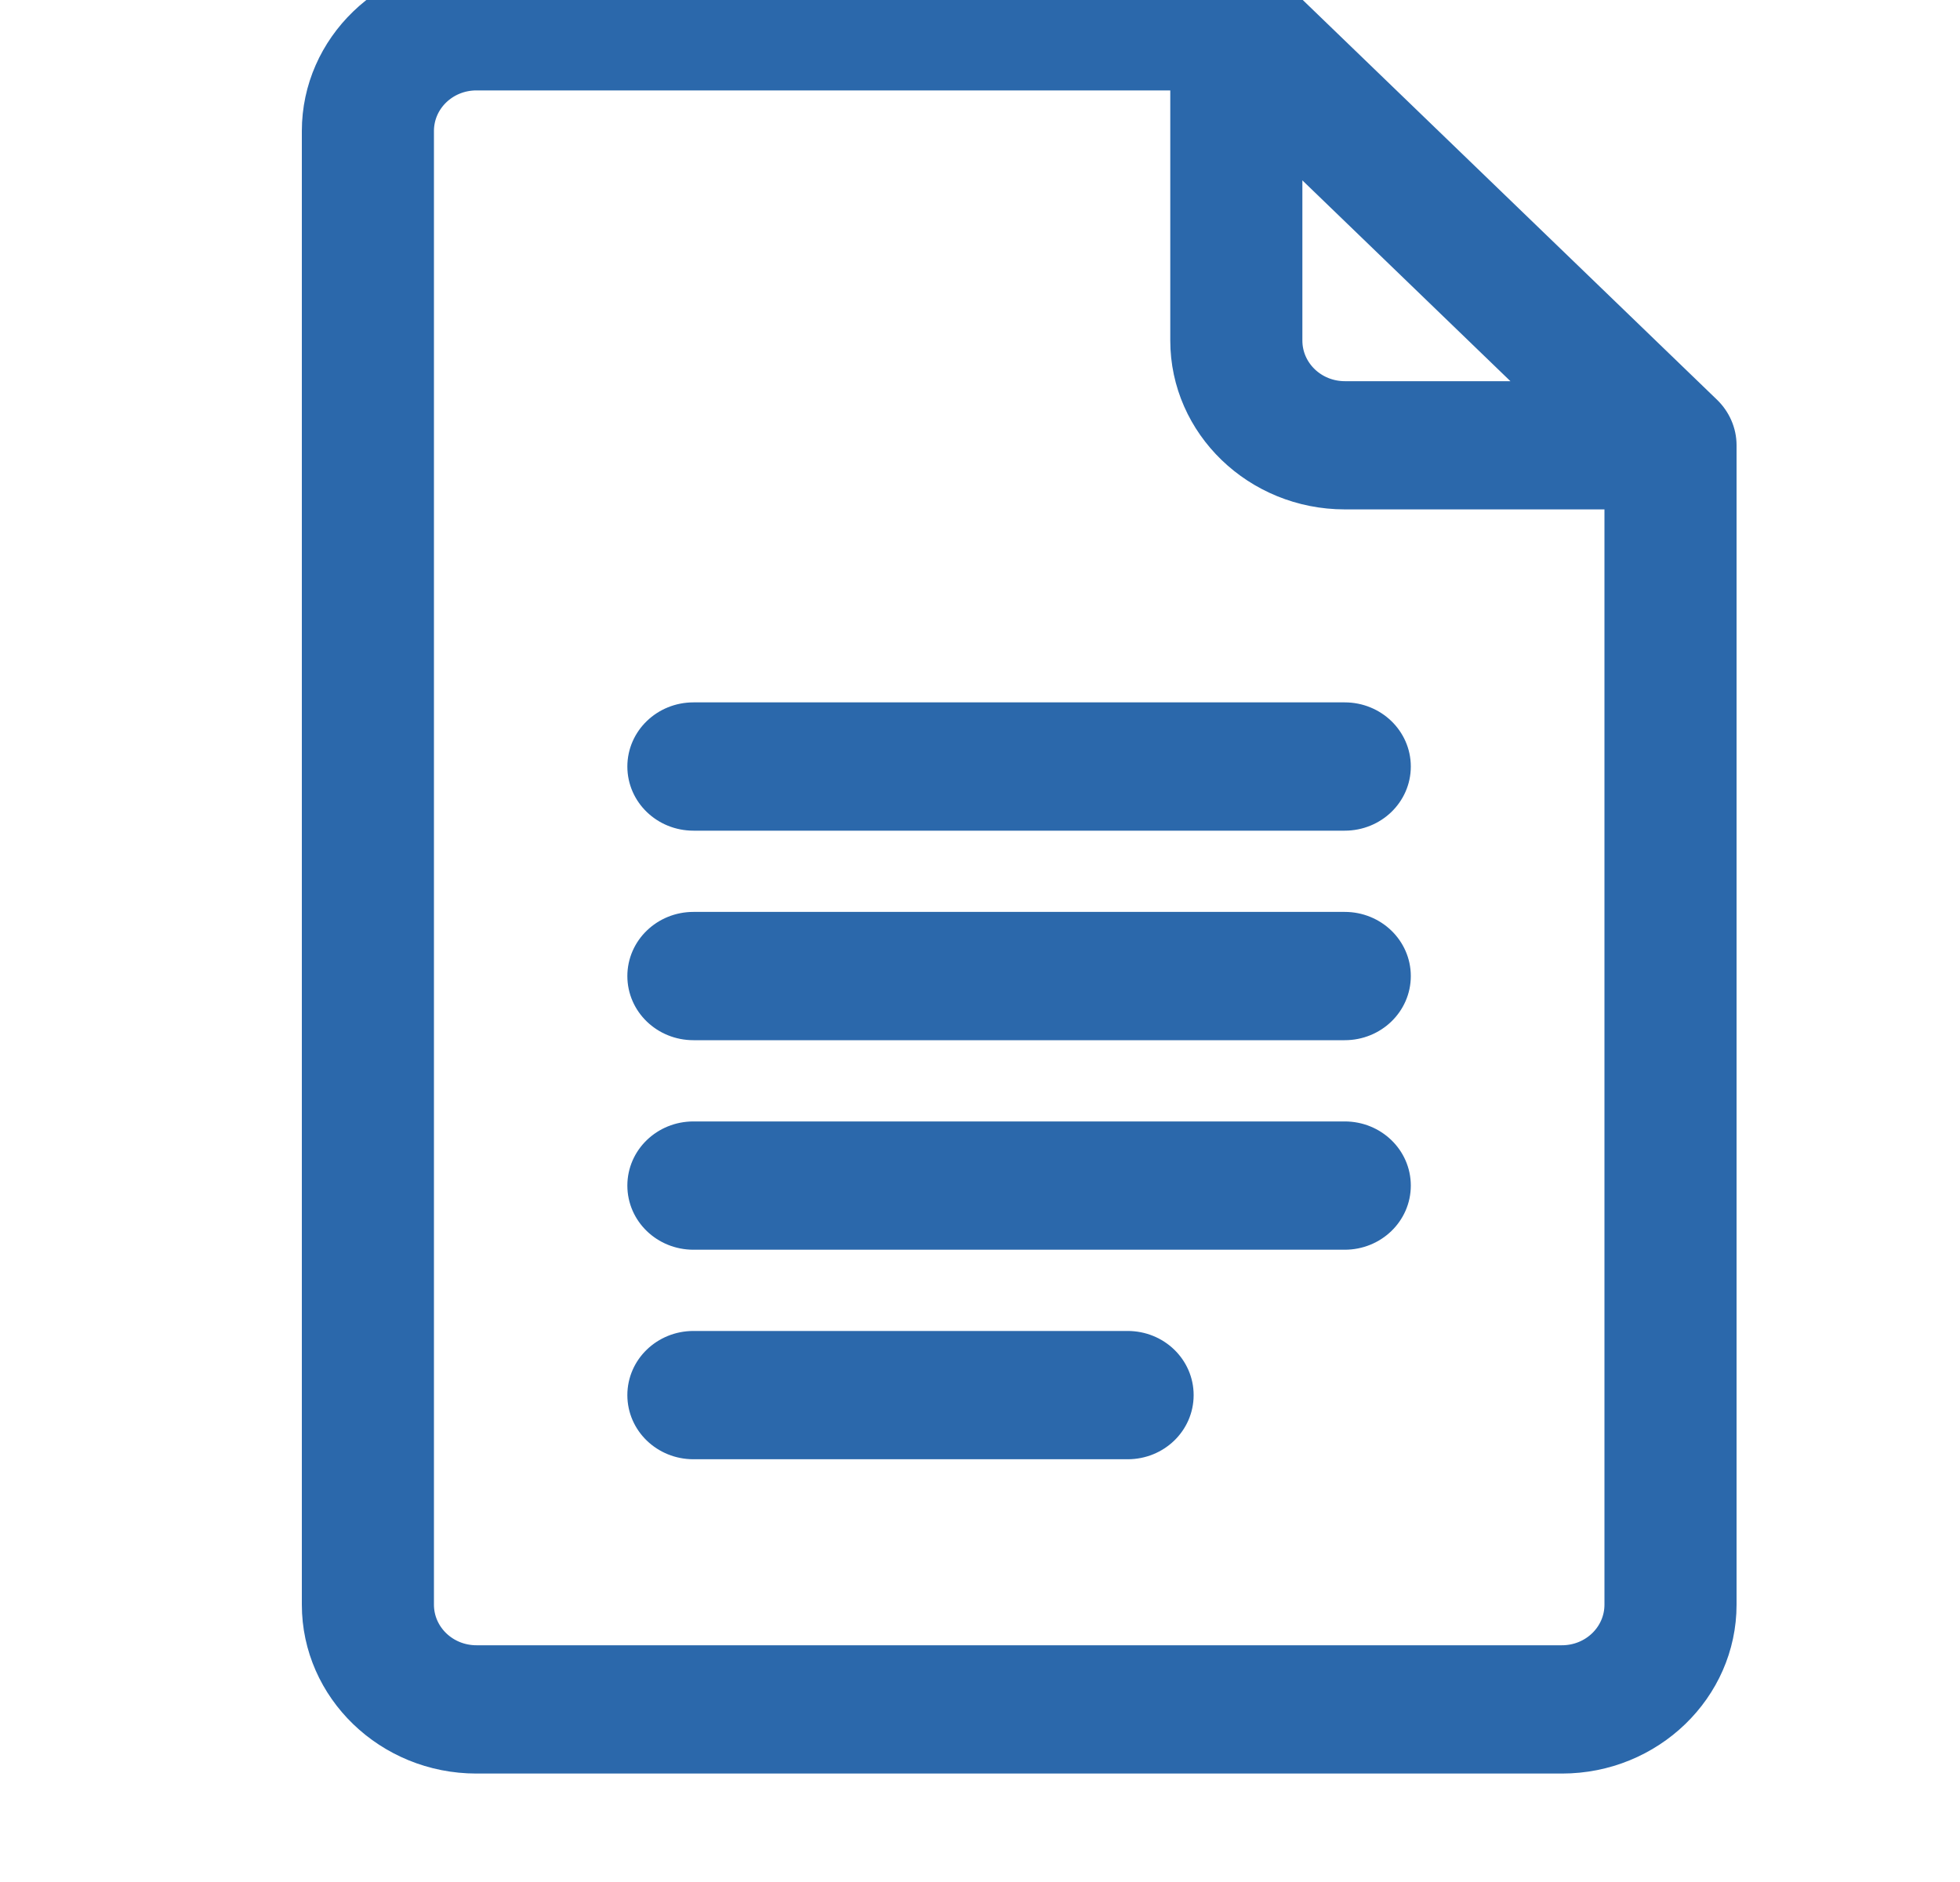 <svg width="25" height="24" viewBox="0 0 25 24" fill="none" xmlns="http://www.w3.org/2000/svg">
<g clip-path="url(#clip0_432_27797)">
<path d="M21.797 5.206L16.259 -0.137C16.129 -0.262 15.954 -0.333 15.769 -0.333H6.077C4.932 -0.333 4 0.566 4 1.671V20.463C4 21.567 4.932 22.467 6.077 22.467H19.923C21.068 22.467 22 21.567 22 20.463V5.678C22 5.496 21.922 5.327 21.797 5.206ZM16.462 1.947L19.637 5.011H17.154C16.771 5.011 16.462 4.712 16.462 4.343V1.947ZM19.923 21.131H6.077C5.694 21.131 5.385 20.832 5.385 20.463V1.671C5.385 1.301 5.694 1.003 6.077 1.003H15.077V4.343C15.077 5.447 16.009 6.346 17.154 6.346H20.615V20.463C20.615 20.832 20.306 21.131 19.923 21.131Z" fill="#2B68AB" stroke="#2B68AB" stroke-width="0.3"/>
<path d="M17.152 9.107H8.845C8.462 9.107 8.152 9.406 8.152 9.775C8.152 10.145 8.462 10.443 8.845 10.443H17.152C17.535 10.443 17.845 10.145 17.845 9.775C17.845 9.406 17.535 9.107 17.152 9.107Z" fill="#2B68AB" stroke="#2B68AB" stroke-width="0.3"/>
<path d="M17.152 11.779H8.845C8.462 11.779 8.152 12.078 8.152 12.447C8.152 12.817 8.462 13.115 8.845 13.115H17.152C17.535 13.115 17.845 12.817 17.845 12.447C17.845 12.078 17.535 11.779 17.152 11.779Z" fill="#2B68AB" stroke="#2B68AB" stroke-width="0.3"/>
<path d="M17.152 14.451H8.845C8.462 14.451 8.152 14.749 8.152 15.119C8.152 15.489 8.462 15.787 8.845 15.787H17.152C17.535 15.787 17.845 15.489 17.845 15.119C17.845 14.749 17.535 14.451 17.152 14.451Z" fill="#2B68AB" stroke="#2B68AB" stroke-width="0.3"/>
<path d="M14.383 17.123H8.845C8.462 17.123 8.152 17.421 8.152 17.791C8.152 18.161 8.462 18.459 8.845 18.459H14.383C14.766 18.459 15.075 18.161 15.075 17.791C15.075 17.421 14.766 17.123 14.383 17.123Z" fill="#2B68AB" stroke="#2B68AB" stroke-width="0.3"/>
</g>
<defs>
<clipPath id="clip0_432_27797">
<rect width="24" height="24" fill="white" transform="translate(0.75)"/>
</clipPath>
</defs>
</svg>
